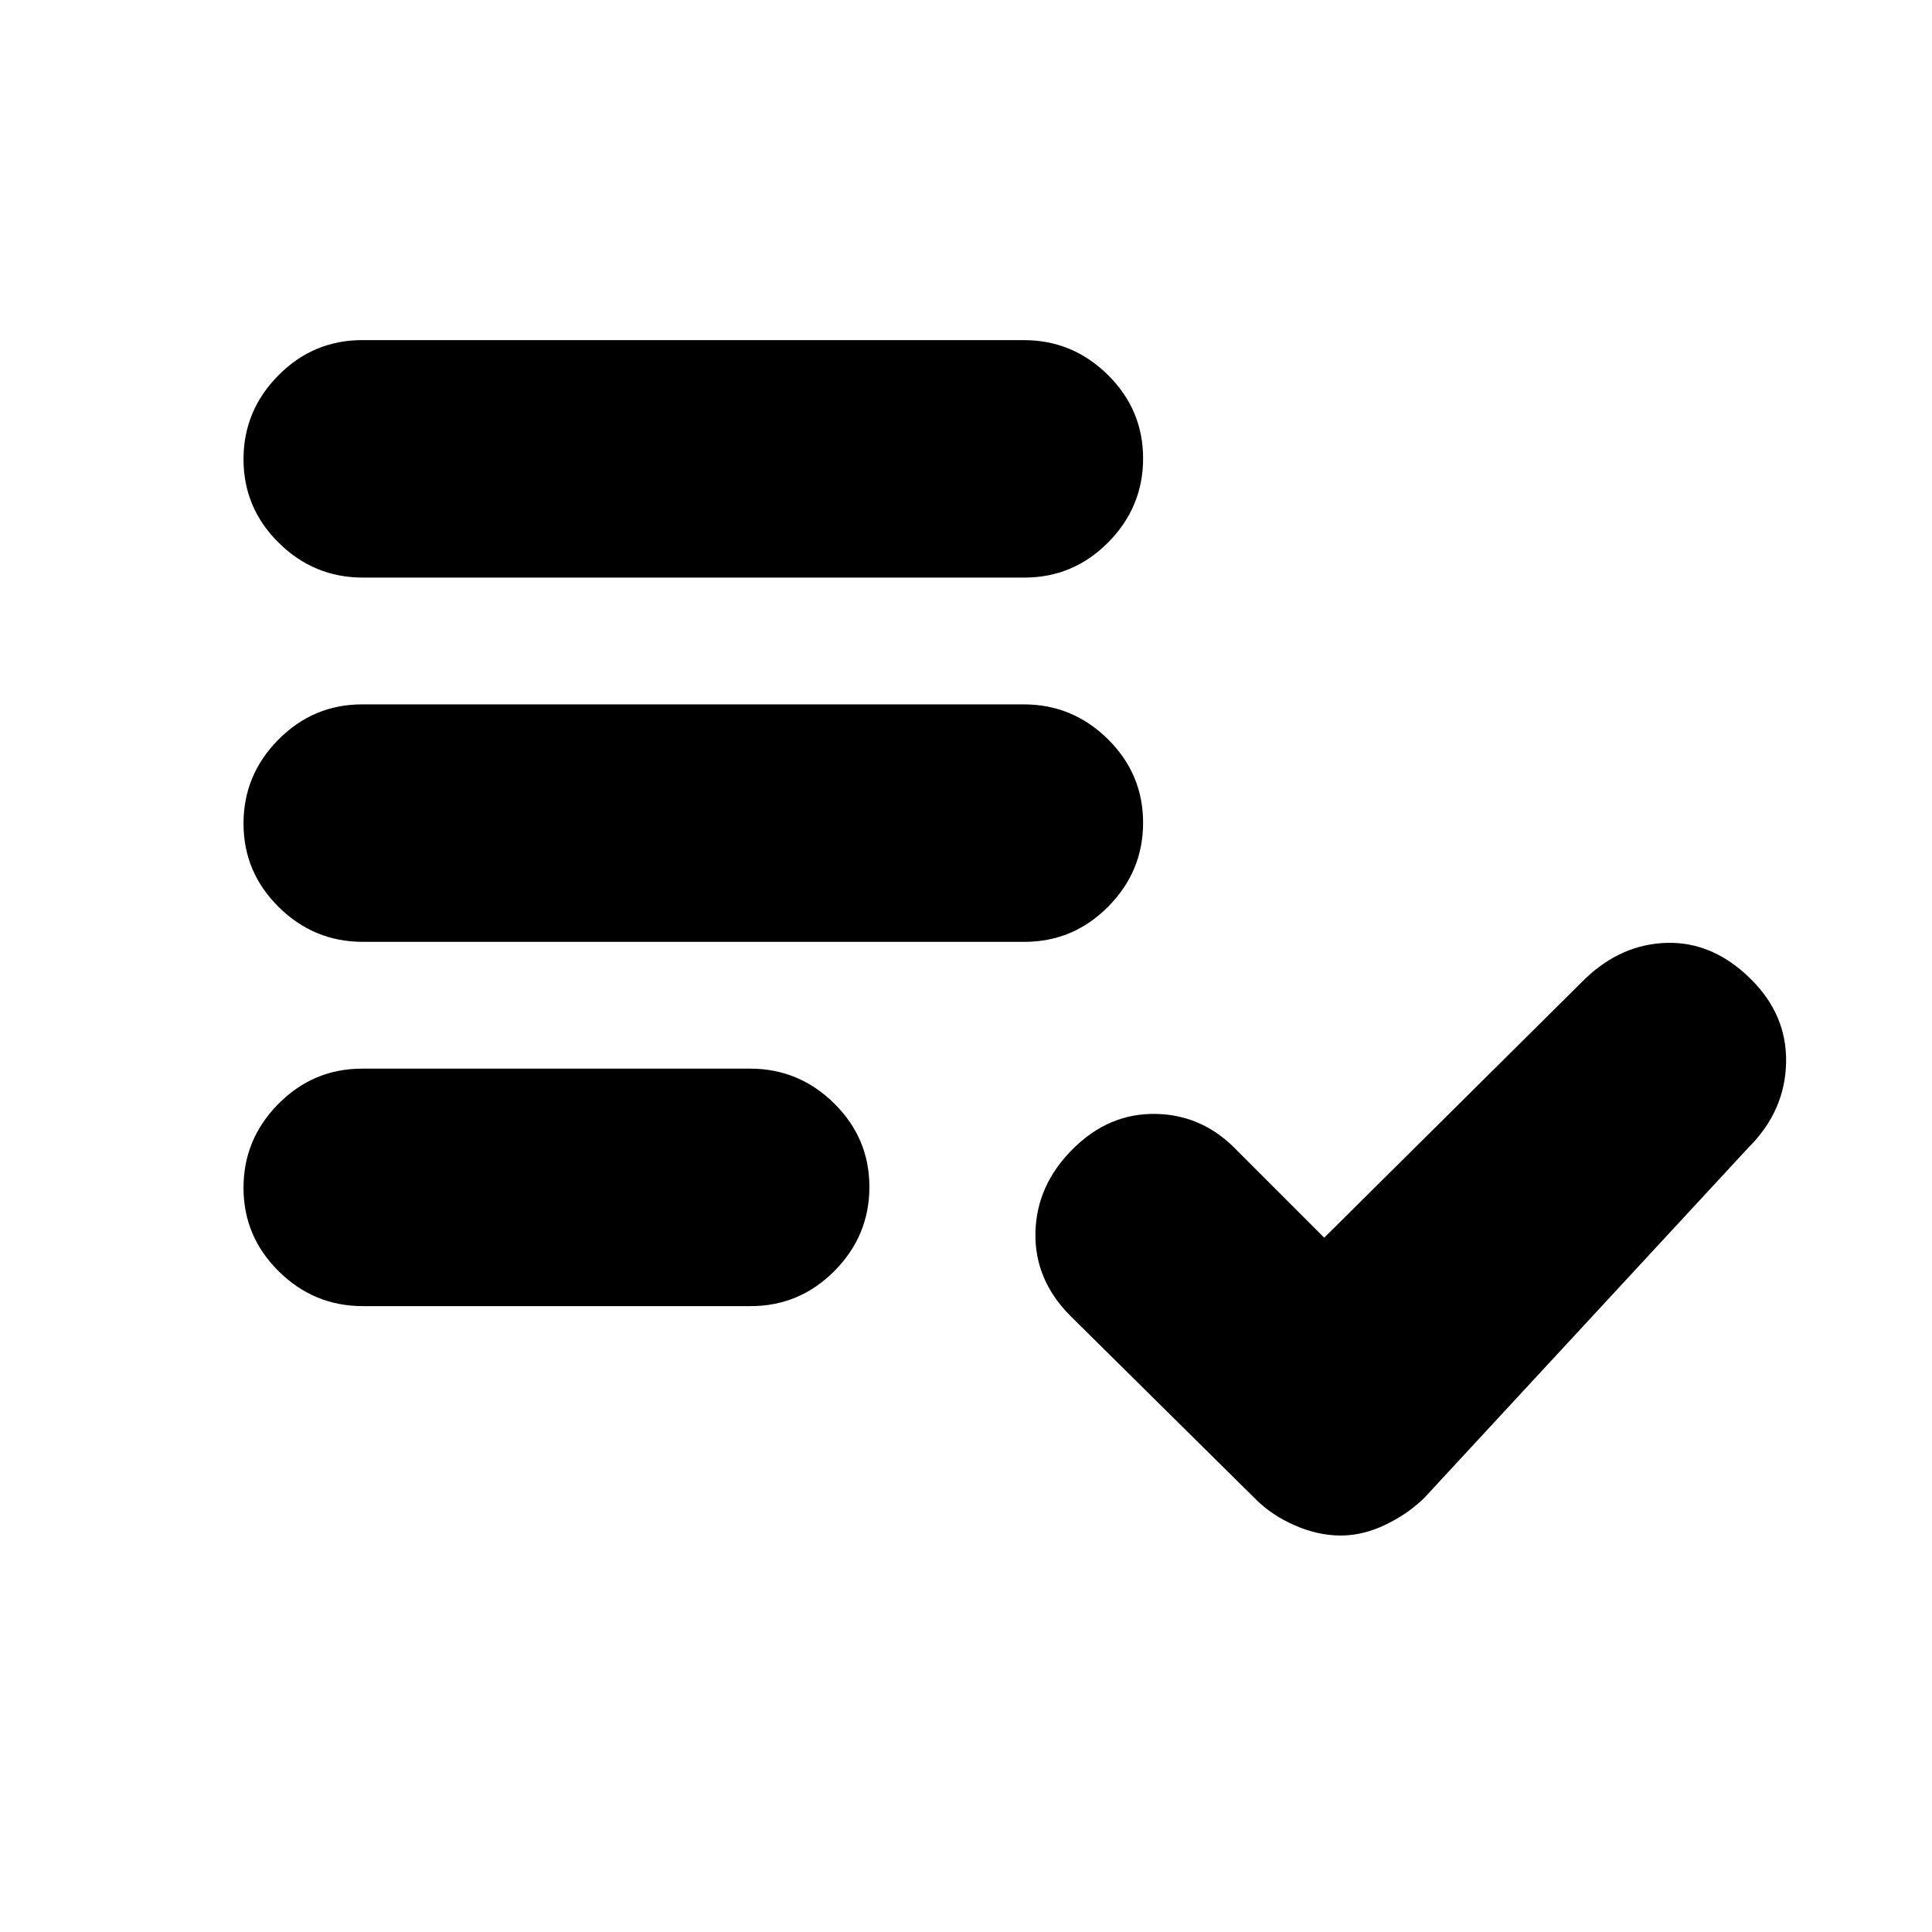 <svg xmlns="http://www.w3.org/2000/svg" height="20" viewBox="0 -960 960 960" width="20"><path d="M180.283-311Q156-311 138.5-328.289q-17.5-17.29-17.5-41.5Q121-394 138.338-411.5 155.677-429 179.96-429h192.757Q397-429 414.5-411.711q17.5 17.29 17.5 41.5Q432-346 414.662-328.5 397.323-311 373.04-311H180.283Zm.006-181Q156-492 138.5-509.289q-17.5-17.29-17.5-41.5Q121-575 138.342-592.5q17.343-17.5 41.632-17.5h328.737Q533-610 550.5-592.711q17.5 17.29 17.5 41.5Q568-527 550.658-509.5 533.315-492 509.026-492H180.289Zm0-181Q156-673 138.5-690.289q-17.5-17.29-17.5-41.5Q121-756 138.342-773.5q17.343-17.5 41.632-17.5h328.737Q533-791 550.5-773.711q17.5 17.29 17.5 41.5Q568-708 550.658-690.5 533.315-673 509.026-673H180.289ZM666.2-197q-11.2 0-22.7-5T624-215l-92-91q-18-18-17.5-41.5T533-389q18-18 41.5-17.5T615-388l43 43 130-129q18-17 40.5-17.5t40.978 17.5Q888-456 887.5-432T869-390L708-216q-8 8-19.3 13.5t-22.5 5.5Z"/></svg>